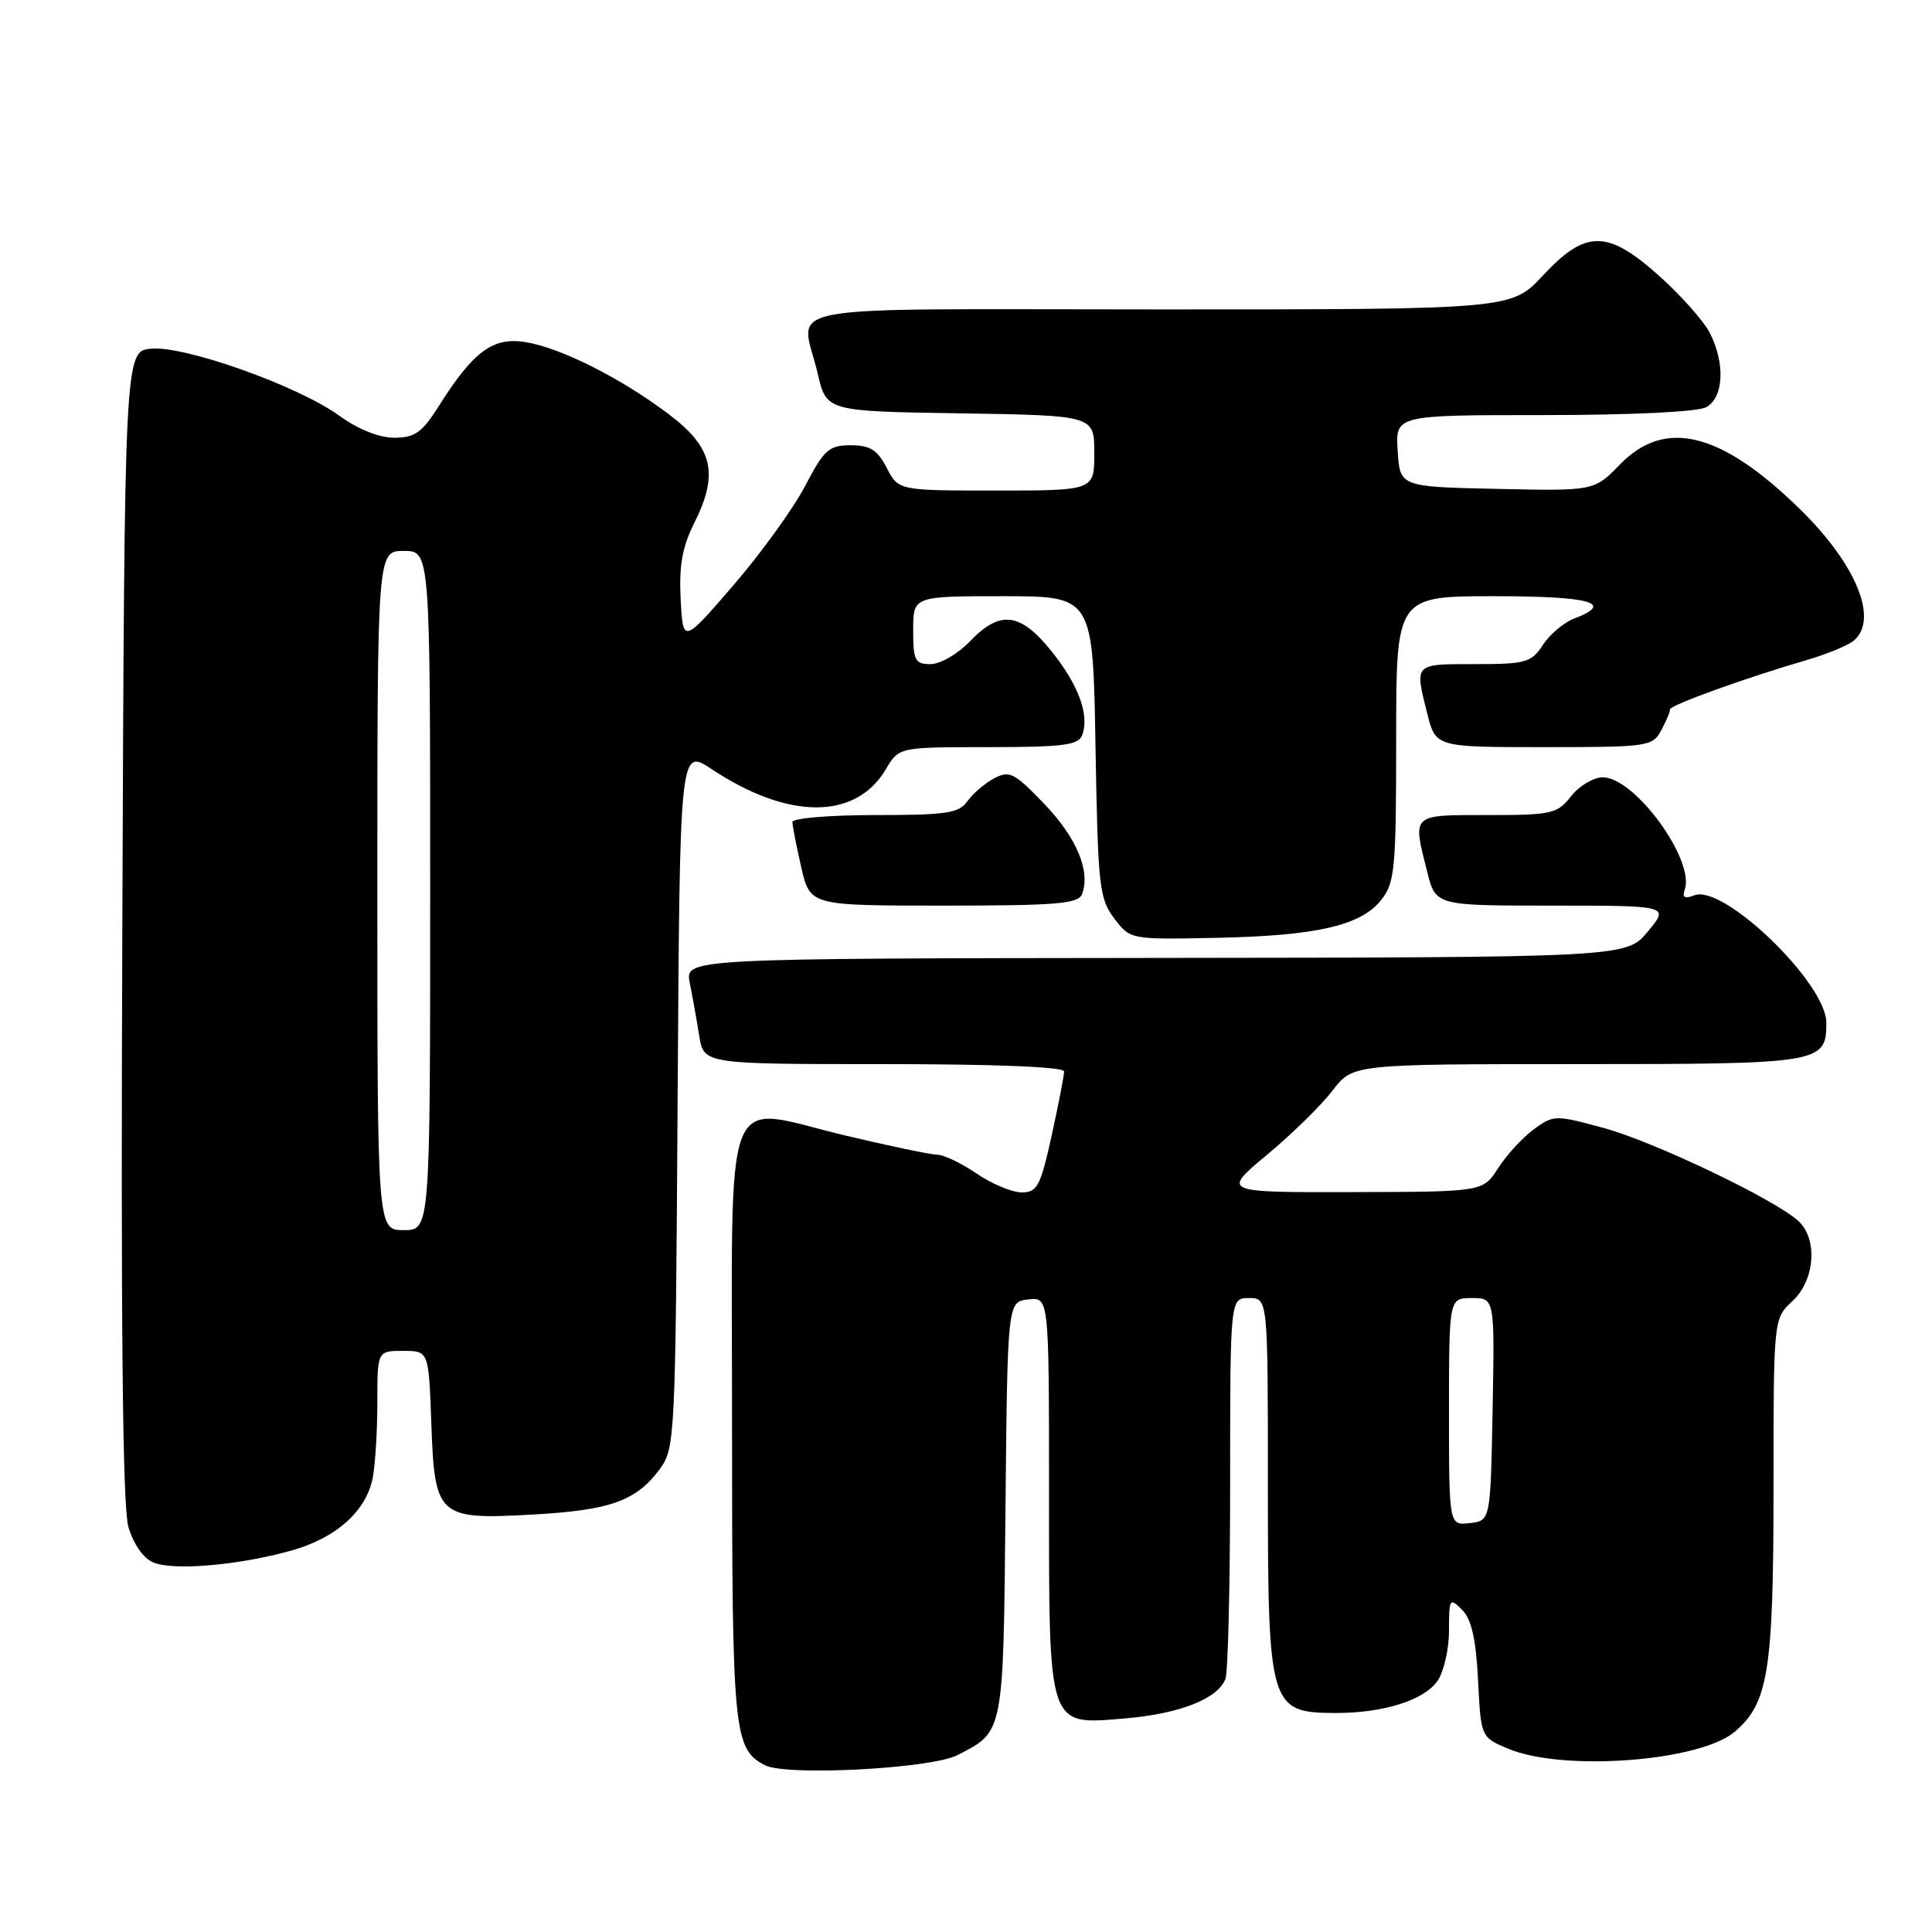 <?xml version="1.0" encoding="UTF-8" standalone="no"?>
<!DOCTYPE svg PUBLIC "-//W3C//DTD SVG 1.1//EN" "http://www.w3.org/Graphics/SVG/1.1/DTD/svg11.dtd" >
<svg xmlns="http://www.w3.org/2000/svg" xmlns:xlink="http://www.w3.org/1999/xlink" version="1.1" viewBox="0 0 256 256">
 <g >
 <path fill="currentColor"
d=" M 126.88 232.56 C 133.04 229.38 132.94 229.88 133.23 199.94 C 133.50 172.50 133.50 172.50 136.25 172.18 C 139.00 171.87 139.00 171.87 139.00 197.71 C 139.00 229.26 138.77 228.56 149.07 227.70 C 156.30 227.09 161.37 225.10 162.38 222.46 C 162.72 221.56 163.00 209.85 163.00 196.42 C 163.00 172.00 163.00 172.00 165.50 172.00 C 168.00 172.00 168.00 172.00 168.00 196.57 C 168.00 226.23 168.21 226.96 177.00 226.98 C 183.31 226.99 188.67 225.30 190.47 222.74 C 191.31 221.54 192.00 218.53 192.00 216.06 C 192.00 211.80 192.09 211.66 193.73 213.30 C 194.98 214.55 195.57 217.14 195.85 222.62 C 196.23 230.20 196.23 230.20 199.86 231.72 C 207.13 234.76 225.17 233.41 229.83 229.49 C 234.32 225.71 235.00 221.45 235.00 197.00 C 235.00 174.73 235.00 174.73 237.50 172.41 C 240.52 169.62 240.90 164.12 238.25 161.75 C 234.98 158.83 219.07 151.24 212.48 149.46 C 206.04 147.71 205.85 147.72 203.20 149.67 C 201.72 150.77 199.60 153.07 198.50 154.80 C 196.50 157.92 196.50 157.92 179.20 157.96 C 161.90 158.00 161.90 158.00 167.88 153.02 C 171.18 150.28 175.08 146.45 176.56 144.52 C 179.24 141.00 179.24 141.00 209.05 141.00 C 241.35 141.00 242.00 140.89 242.00 135.52 C 242.00 130.28 228.40 117.14 224.52 118.63 C 223.23 119.13 222.87 118.92 223.23 117.91 C 224.64 114.00 216.63 103.00 212.38 103.00 C 211.15 103.00 209.26 104.13 208.18 105.50 C 206.34 107.84 205.63 108.00 197.11 108.00 C 186.92 108.00 187.16 107.78 189.12 115.56 C 190.24 120.00 190.24 120.00 205.72 120.00 C 221.20 120.00 221.20 120.00 218.35 123.43 C 215.50 126.86 215.50 126.86 153.12 126.93 C 90.75 127.00 90.75 127.00 91.40 130.25 C 91.76 132.04 92.32 135.19 92.65 137.25 C 93.26 141.00 93.26 141.00 117.13 141.00 C 131.91 141.00 141.00 141.37 141.00 141.97 C 141.00 142.51 140.26 146.33 139.35 150.47 C 137.87 157.18 137.44 158.00 135.39 158.00 C 134.12 158.00 131.43 156.88 129.40 155.50 C 127.38 154.12 125.03 153.00 124.18 153.00 C 123.33 153.00 117.80 151.84 111.89 150.43 C 95.48 146.51 97.00 142.57 97.00 188.99 C 97.00 229.62 97.21 231.75 101.36 233.90 C 104.20 235.37 123.40 234.36 126.88 232.56 Z  M 38.60 205.46 C 44.53 203.80 48.50 200.26 49.38 195.86 C 49.72 194.15 50.00 189.66 50.00 185.88 C 50.00 179.00 50.00 179.00 53.40 179.00 C 56.81 179.00 56.81 179.00 57.15 188.58 C 57.60 201.03 58.01 201.39 70.69 200.68 C 80.86 200.11 84.30 198.88 87.41 194.68 C 89.45 191.92 89.51 190.72 89.79 145.49 C 90.08 99.12 90.08 99.12 94.29 101.91 C 104.48 108.67 113.40 108.67 117.39 101.91 C 119.11 99.00 119.11 99.00 130.95 99.00 C 140.81 99.00 142.89 98.74 143.39 97.42 C 144.40 94.79 142.91 90.73 139.30 86.25 C 135.17 81.13 132.50 80.82 128.50 85.00 C 126.92 86.65 124.59 88.00 123.31 88.00 C 121.24 88.00 121.00 87.54 121.00 83.50 C 121.00 79.00 121.00 79.00 132.91 79.00 C 144.82 79.00 144.82 79.00 145.16 98.93 C 145.48 117.43 145.65 119.06 147.63 121.68 C 149.77 124.50 149.77 124.50 161.13 124.27 C 174.51 123.99 180.35 122.65 183.04 119.22 C 184.83 116.95 185.00 115.09 185.00 97.87 C 185.00 79.00 185.00 79.00 198.00 79.00 C 210.82 79.00 214.02 79.90 208.55 81.98 C 207.21 82.49 205.35 84.06 204.44 85.46 C 202.90 87.80 202.19 88.00 195.38 88.00 C 187.31 88.00 187.44 87.87 189.12 94.56 C 190.24 99.00 190.24 99.00 204.58 99.00 C 218.44 99.00 218.97 98.92 220.13 96.75 C 220.80 95.51 221.31 94.28 221.28 94.00 C 221.22 93.46 231.42 89.78 239.37 87.47 C 242.04 86.69 244.85 85.54 245.62 84.90 C 248.98 82.11 245.98 74.76 238.47 67.43 C 228.03 57.23 220.62 55.40 214.67 61.53 C 211.24 65.06 211.24 65.06 198.37 64.78 C 185.50 64.50 185.50 64.50 185.20 59.75 C 184.89 55.00 184.89 55.00 204.51 55.00 C 216.12 55.00 224.92 54.58 226.07 53.96 C 228.41 52.71 228.63 48.13 226.54 44.08 C 225.74 42.53 222.77 39.18 219.93 36.63 C 213.02 30.42 210.14 30.39 204.45 36.50 C 200.26 41.00 200.26 41.00 153.63 41.00 C 100.95 41.00 106.15 40.02 108.35 49.50 C 109.51 54.50 109.51 54.50 127.26 54.77 C 145.00 55.05 145.00 55.05 145.00 60.02 C 145.00 65.00 145.00 65.00 132.03 65.00 C 119.05 65.00 119.05 65.00 117.50 62.00 C 116.26 59.61 115.30 59.00 112.72 59.00 C 109.84 59.00 109.20 59.57 106.68 64.40 C 105.13 67.37 100.85 73.29 97.18 77.55 C 90.50 85.29 90.50 85.29 90.19 79.40 C 89.96 74.96 90.40 72.48 92.01 69.27 C 95.28 62.72 94.46 59.29 88.60 54.87 C 82.25 50.09 74.30 46.08 69.62 45.33 C 65.34 44.63 62.73 46.54 58.20 53.72 C 55.92 57.33 54.99 58.00 52.24 58.00 C 50.23 58.00 47.45 56.89 44.95 55.08 C 39.53 51.15 24.59 45.82 20.06 46.20 C 16.50 46.50 16.50 46.50 16.21 122.50 C 16.00 175.59 16.24 199.65 17.01 202.30 C 17.68 204.60 18.98 206.47 20.31 207.03 C 22.96 208.16 31.65 207.41 38.60 205.46 Z  M 143.37 118.49 C 144.53 115.46 142.68 111.02 138.38 106.53 C 134.41 102.39 133.76 102.06 131.74 103.13 C 130.51 103.78 128.91 105.15 128.19 106.16 C 127.06 107.76 125.43 108.00 115.94 108.00 C 109.92 108.00 105.00 108.42 105.00 108.92 C 105.00 109.43 105.53 112.13 106.17 114.92 C 107.34 120.00 107.34 120.00 125.06 120.00 C 139.95 120.00 142.88 119.76 143.37 118.49 Z  M 192.00 187.07 C 192.00 172.00 192.00 172.00 195.03 172.00 C 198.05 172.00 198.05 172.00 197.78 186.75 C 197.50 201.50 197.50 201.50 194.75 201.82 C 192.00 202.13 192.00 202.13 192.00 187.07 Z  M 50.00 118.00 C 50.00 73.00 50.00 73.00 53.50 73.00 C 57.00 73.00 57.00 73.00 57.00 118.00 C 57.00 163.00 57.00 163.00 53.50 163.00 C 50.00 163.00 50.00 163.00 50.00 118.00 Z "/>
</g>
</svg>
